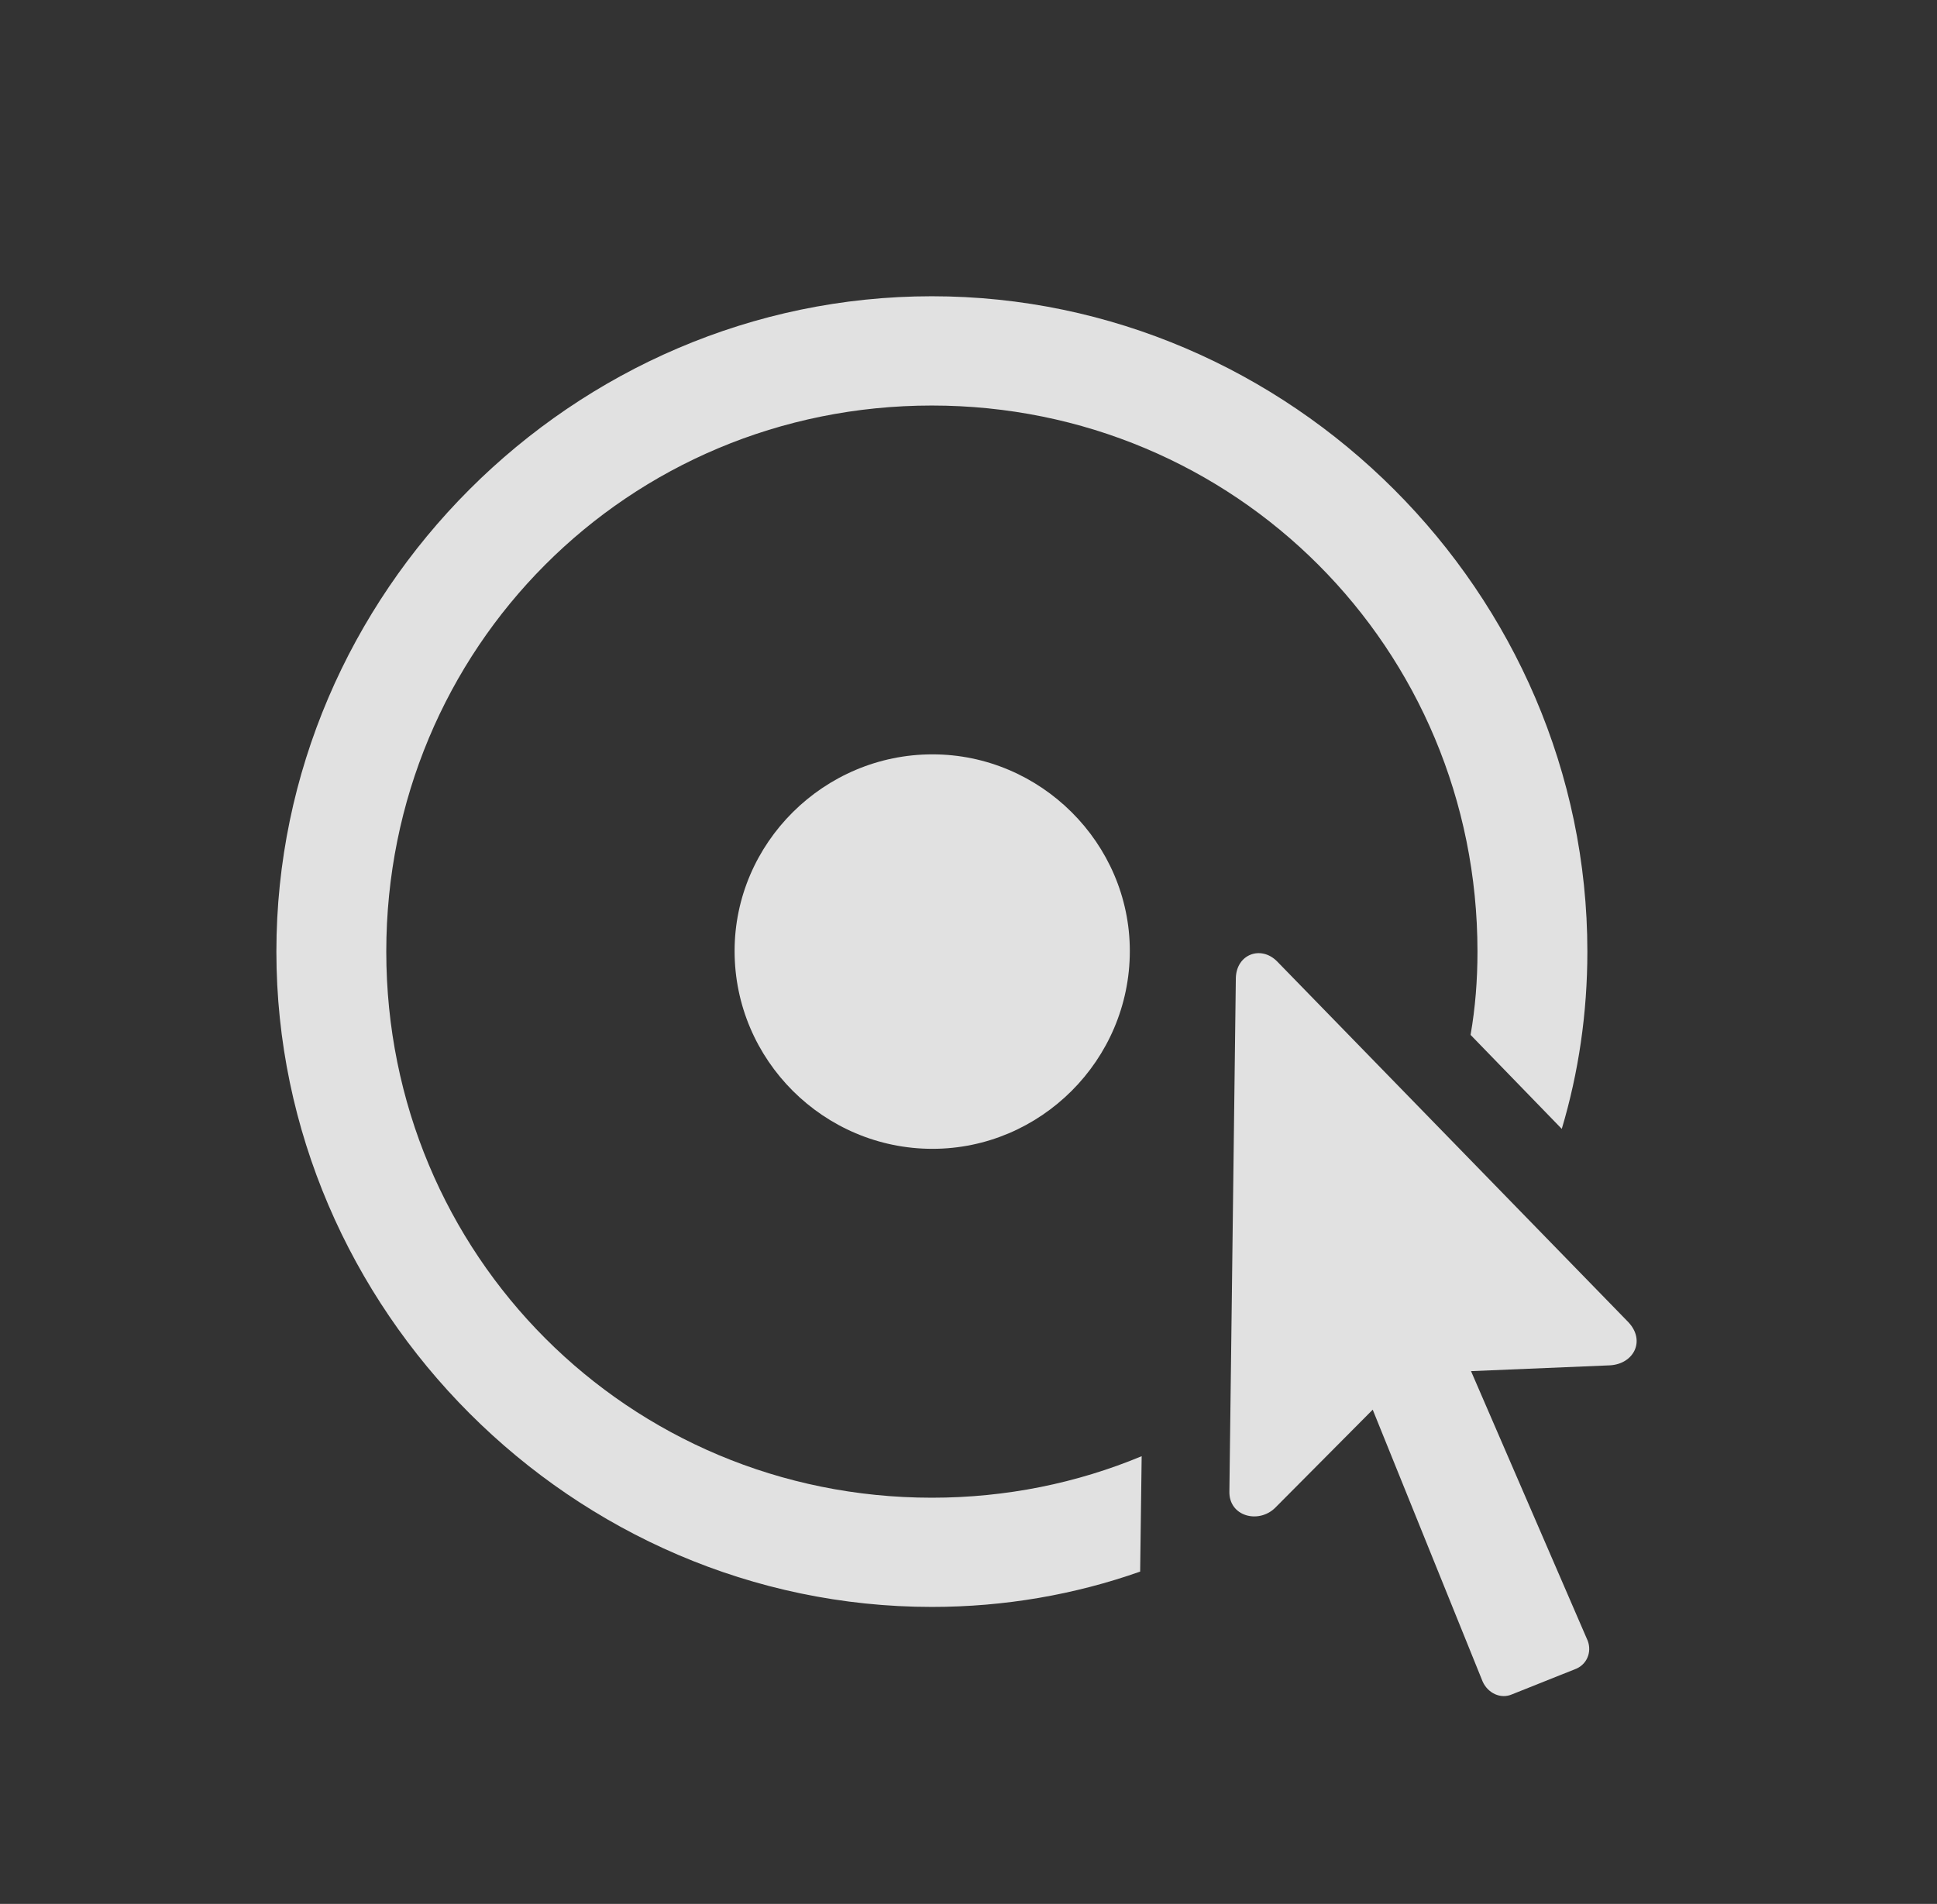 <?xml version="1.0" encoding="UTF-8"?>
<!--Generator: Apple Native CoreSVG 232.5-->
<!DOCTYPE svg
PUBLIC "-//W3C//DTD SVG 1.1//EN"
       "http://www.w3.org/Graphics/SVG/1.1/DTD/svg11.dtd">
<svg version="1.1" xmlns="http://www.w3.org/2000/svg" xmlns:xlink="http://www.w3.org/1999/xlink" width="29.435" height="28.939">
 <rect width="100%" height="100%" fill="#333333" stroke="none"/>
 <g>
  <rect height="28.939" opacity="0" width="29.435" x="0" y="0"/>
  <path d="M24.122 14.464C24.122 15.397 23.989 16.302 23.733 17.159L22.347 15.73C22.419 15.32 22.452 14.896 22.452 14.464C22.452 9.855 18.77 6.164 14.161 6.164C9.541 6.164 5.87 9.855 5.87 14.464C5.87 19.074 9.551 22.765 14.161 22.765C15.292 22.765 16.369 22.542 17.349 22.134L17.326 23.888C16.331 24.239 15.265 24.425 14.161 24.425C8.711 24.425 4.2 19.904 4.2 14.464C4.2 9.015 8.702 4.503 14.161 4.503C19.61 4.503 24.122 9.015 24.122 14.464Z" fill="#ffffff" fill-opacity="0.85"/>
  <path d="M17.169 14.455C17.169 16.115 15.811 17.462 14.17 17.462C12.52 17.462 11.163 16.115 11.163 14.455C11.163 12.814 12.52 11.466 14.17 11.466C15.811 11.466 17.169 12.814 17.169 14.455Z" fill="#ffffff" fill-opacity="0.85"/>
  <path d="M18.682 22.668C18.672 23.048 19.122 23.166 19.375 22.921L20.86 21.427L22.53 25.558C22.608 25.734 22.803 25.831 22.979 25.753L23.956 25.363C24.131 25.285 24.2 25.08 24.112 24.904L22.354 20.841L24.463 20.753C24.825 20.734 25.01 20.382 24.747 20.099L19.405 14.611C19.161 14.367 18.79 14.503 18.78 14.865Z" fill="#ffffff" fill-opacity="0.85"/>
 </g>
</svg>
